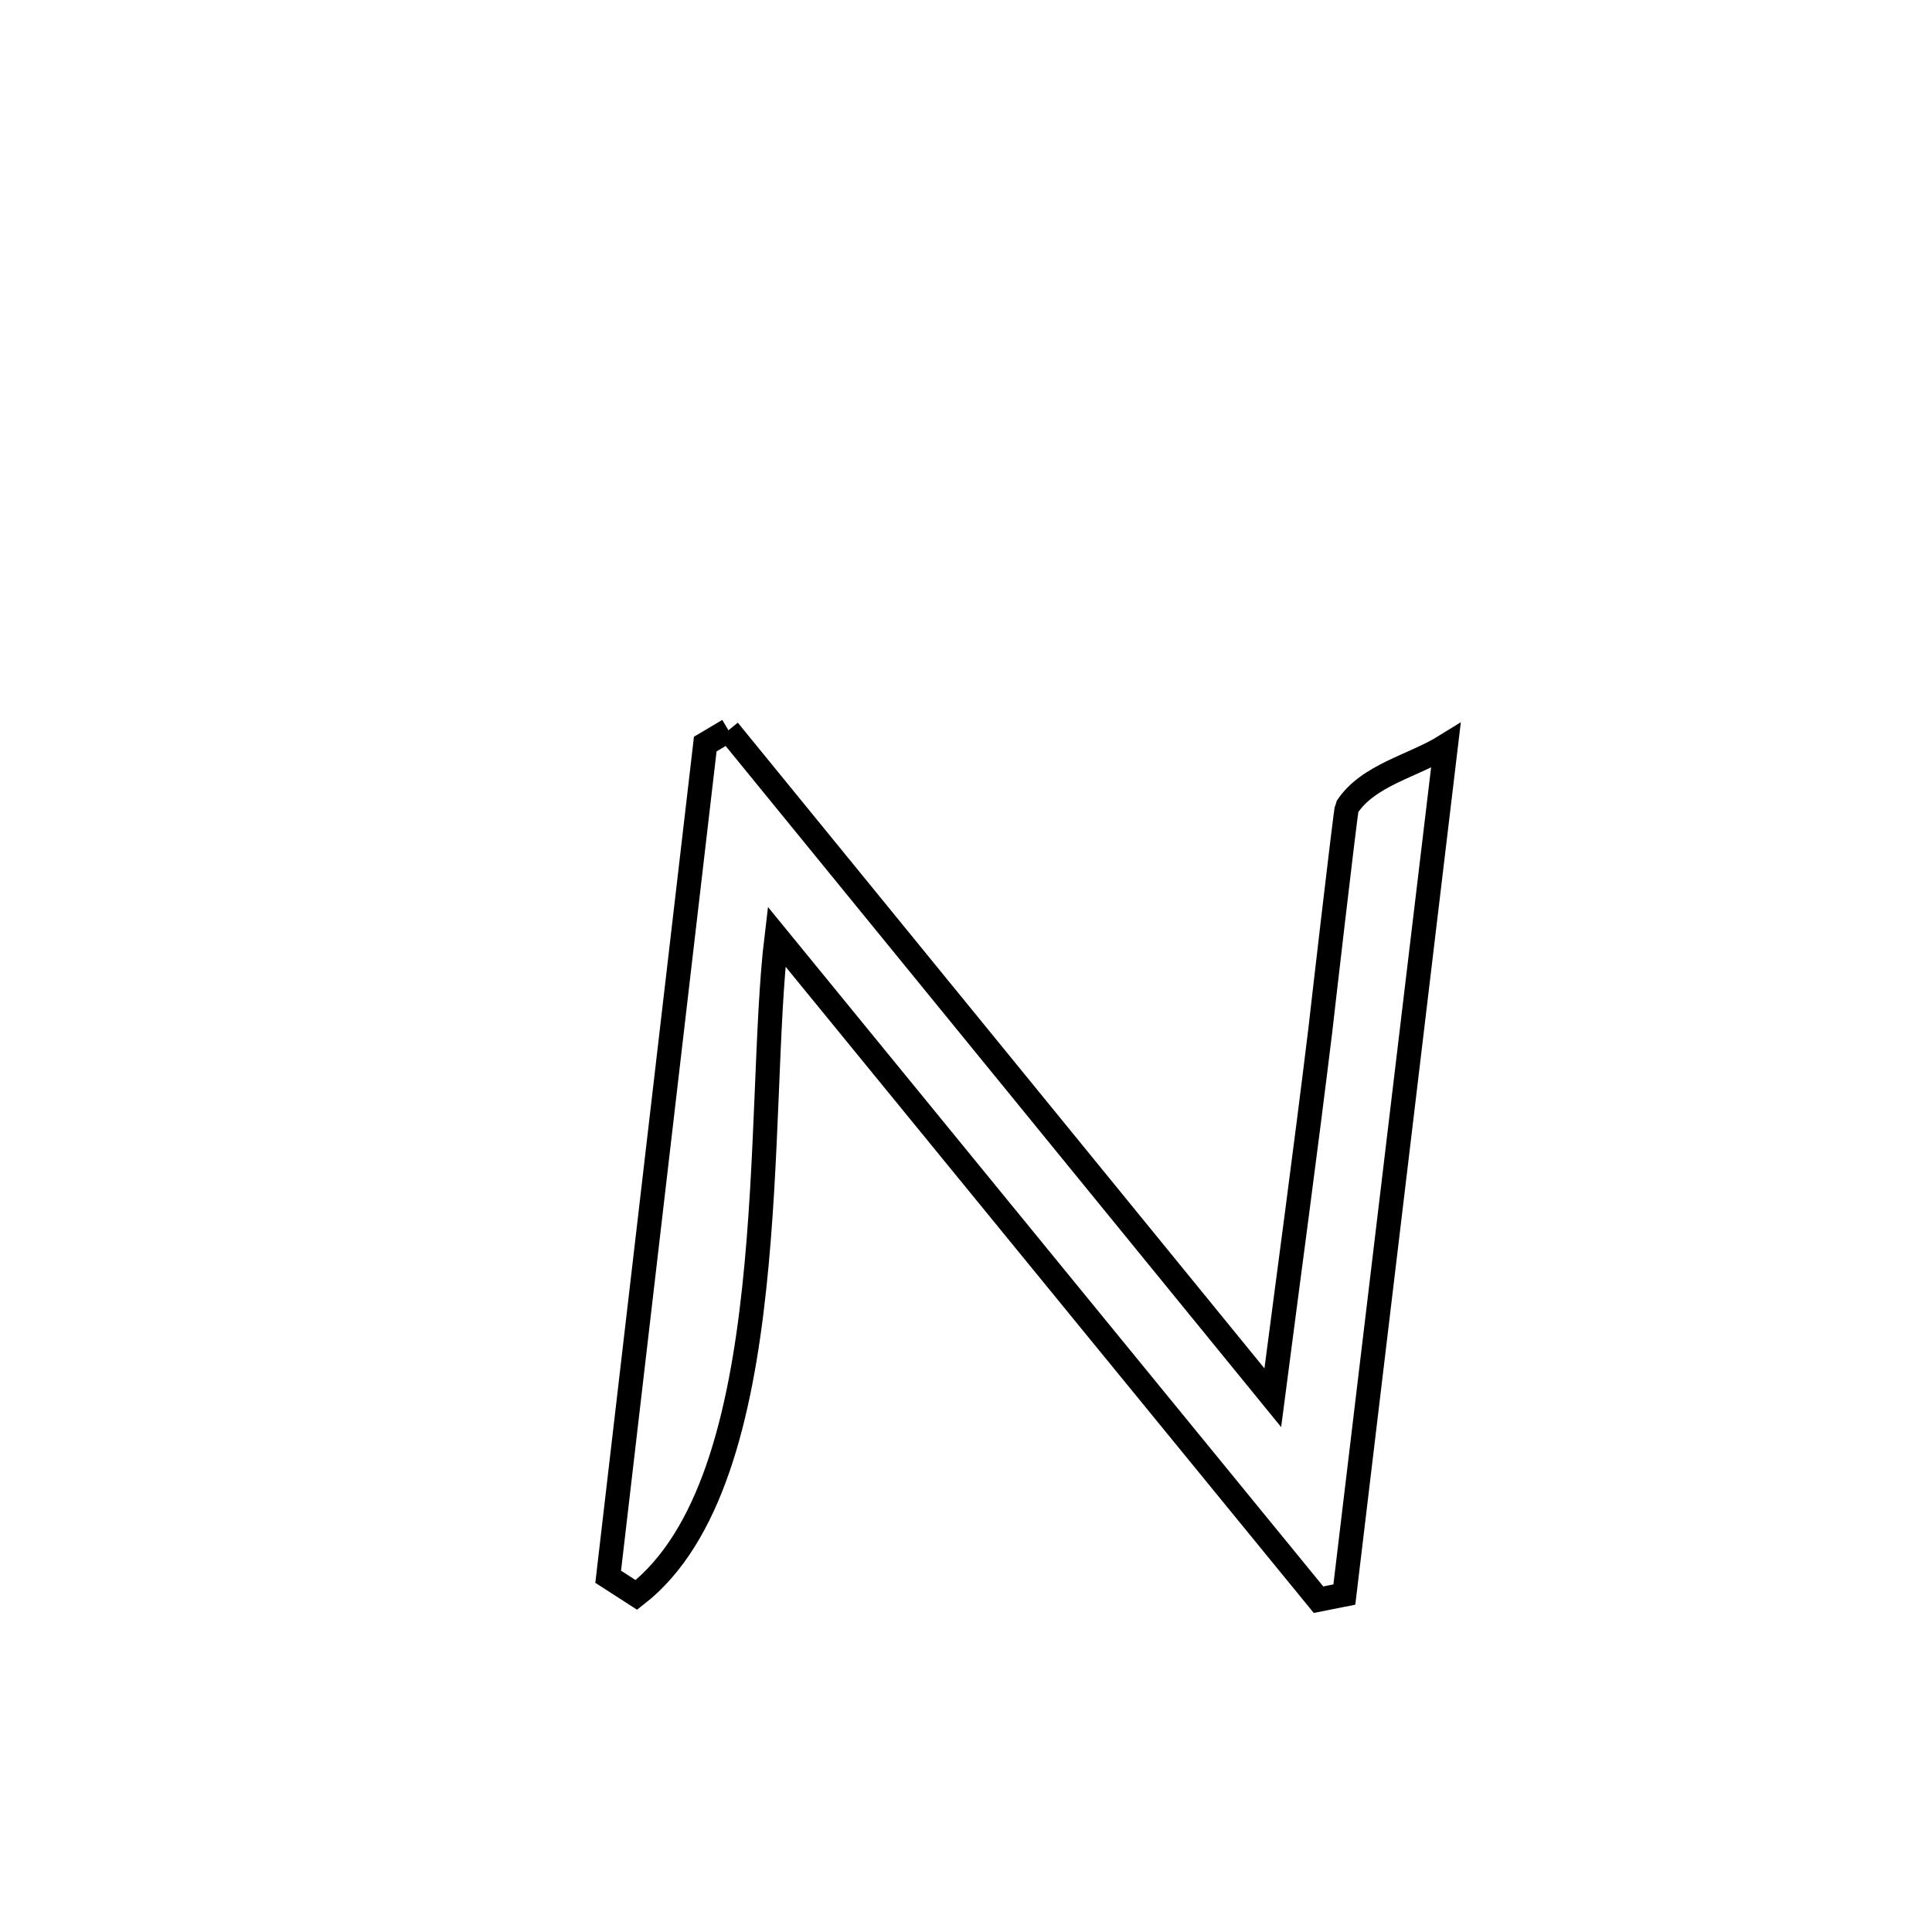 <svg xmlns="http://www.w3.org/2000/svg" viewBox="0.0 0.0 24.0 24.0" height="200px" width="200px"><path fill="none" stroke="black" stroke-width=".3" stroke-opacity="1.0"  filling="0" d="M9.049 9.072 L9.049 9.072 C10.176 10.454 11.303 11.836 12.43 13.217 C13.557 14.599 14.684 15.981 15.811 17.363 L15.811 17.363 C16.009 15.84 16.216 14.318 16.402 12.793 C16.404 12.769 16.717 10.052 16.732 10.029 C16.995 9.625 17.551 9.519 17.961 9.264 L17.961 9.264 C17.751 11.022 17.541 12.779 17.331 14.536 C17.121 16.294 16.91 18.051 16.7 19.808 L16.7 19.808 C16.593 19.829 16.486 19.851 16.379 19.872 L16.379 19.872 C15.257 18.499 14.135 17.126 13.013 15.754 C11.891 14.381 10.769 13.008 9.647 11.635 L9.647 11.635 C9.515 12.725 9.541 14.41 9.369 16.003 C9.198 17.596 8.829 19.095 7.905 19.813 L7.905 19.813 C7.788 19.738 7.671 19.662 7.555 19.587 L7.555 19.587 C7.756 17.863 7.957 16.139 8.158 14.415 C8.359 12.691 8.56 10.967 8.761 9.243 L8.761 9.243 C8.857 9.186 8.953 9.129 9.049 9.072 L9.049 9.072"></path></svg>